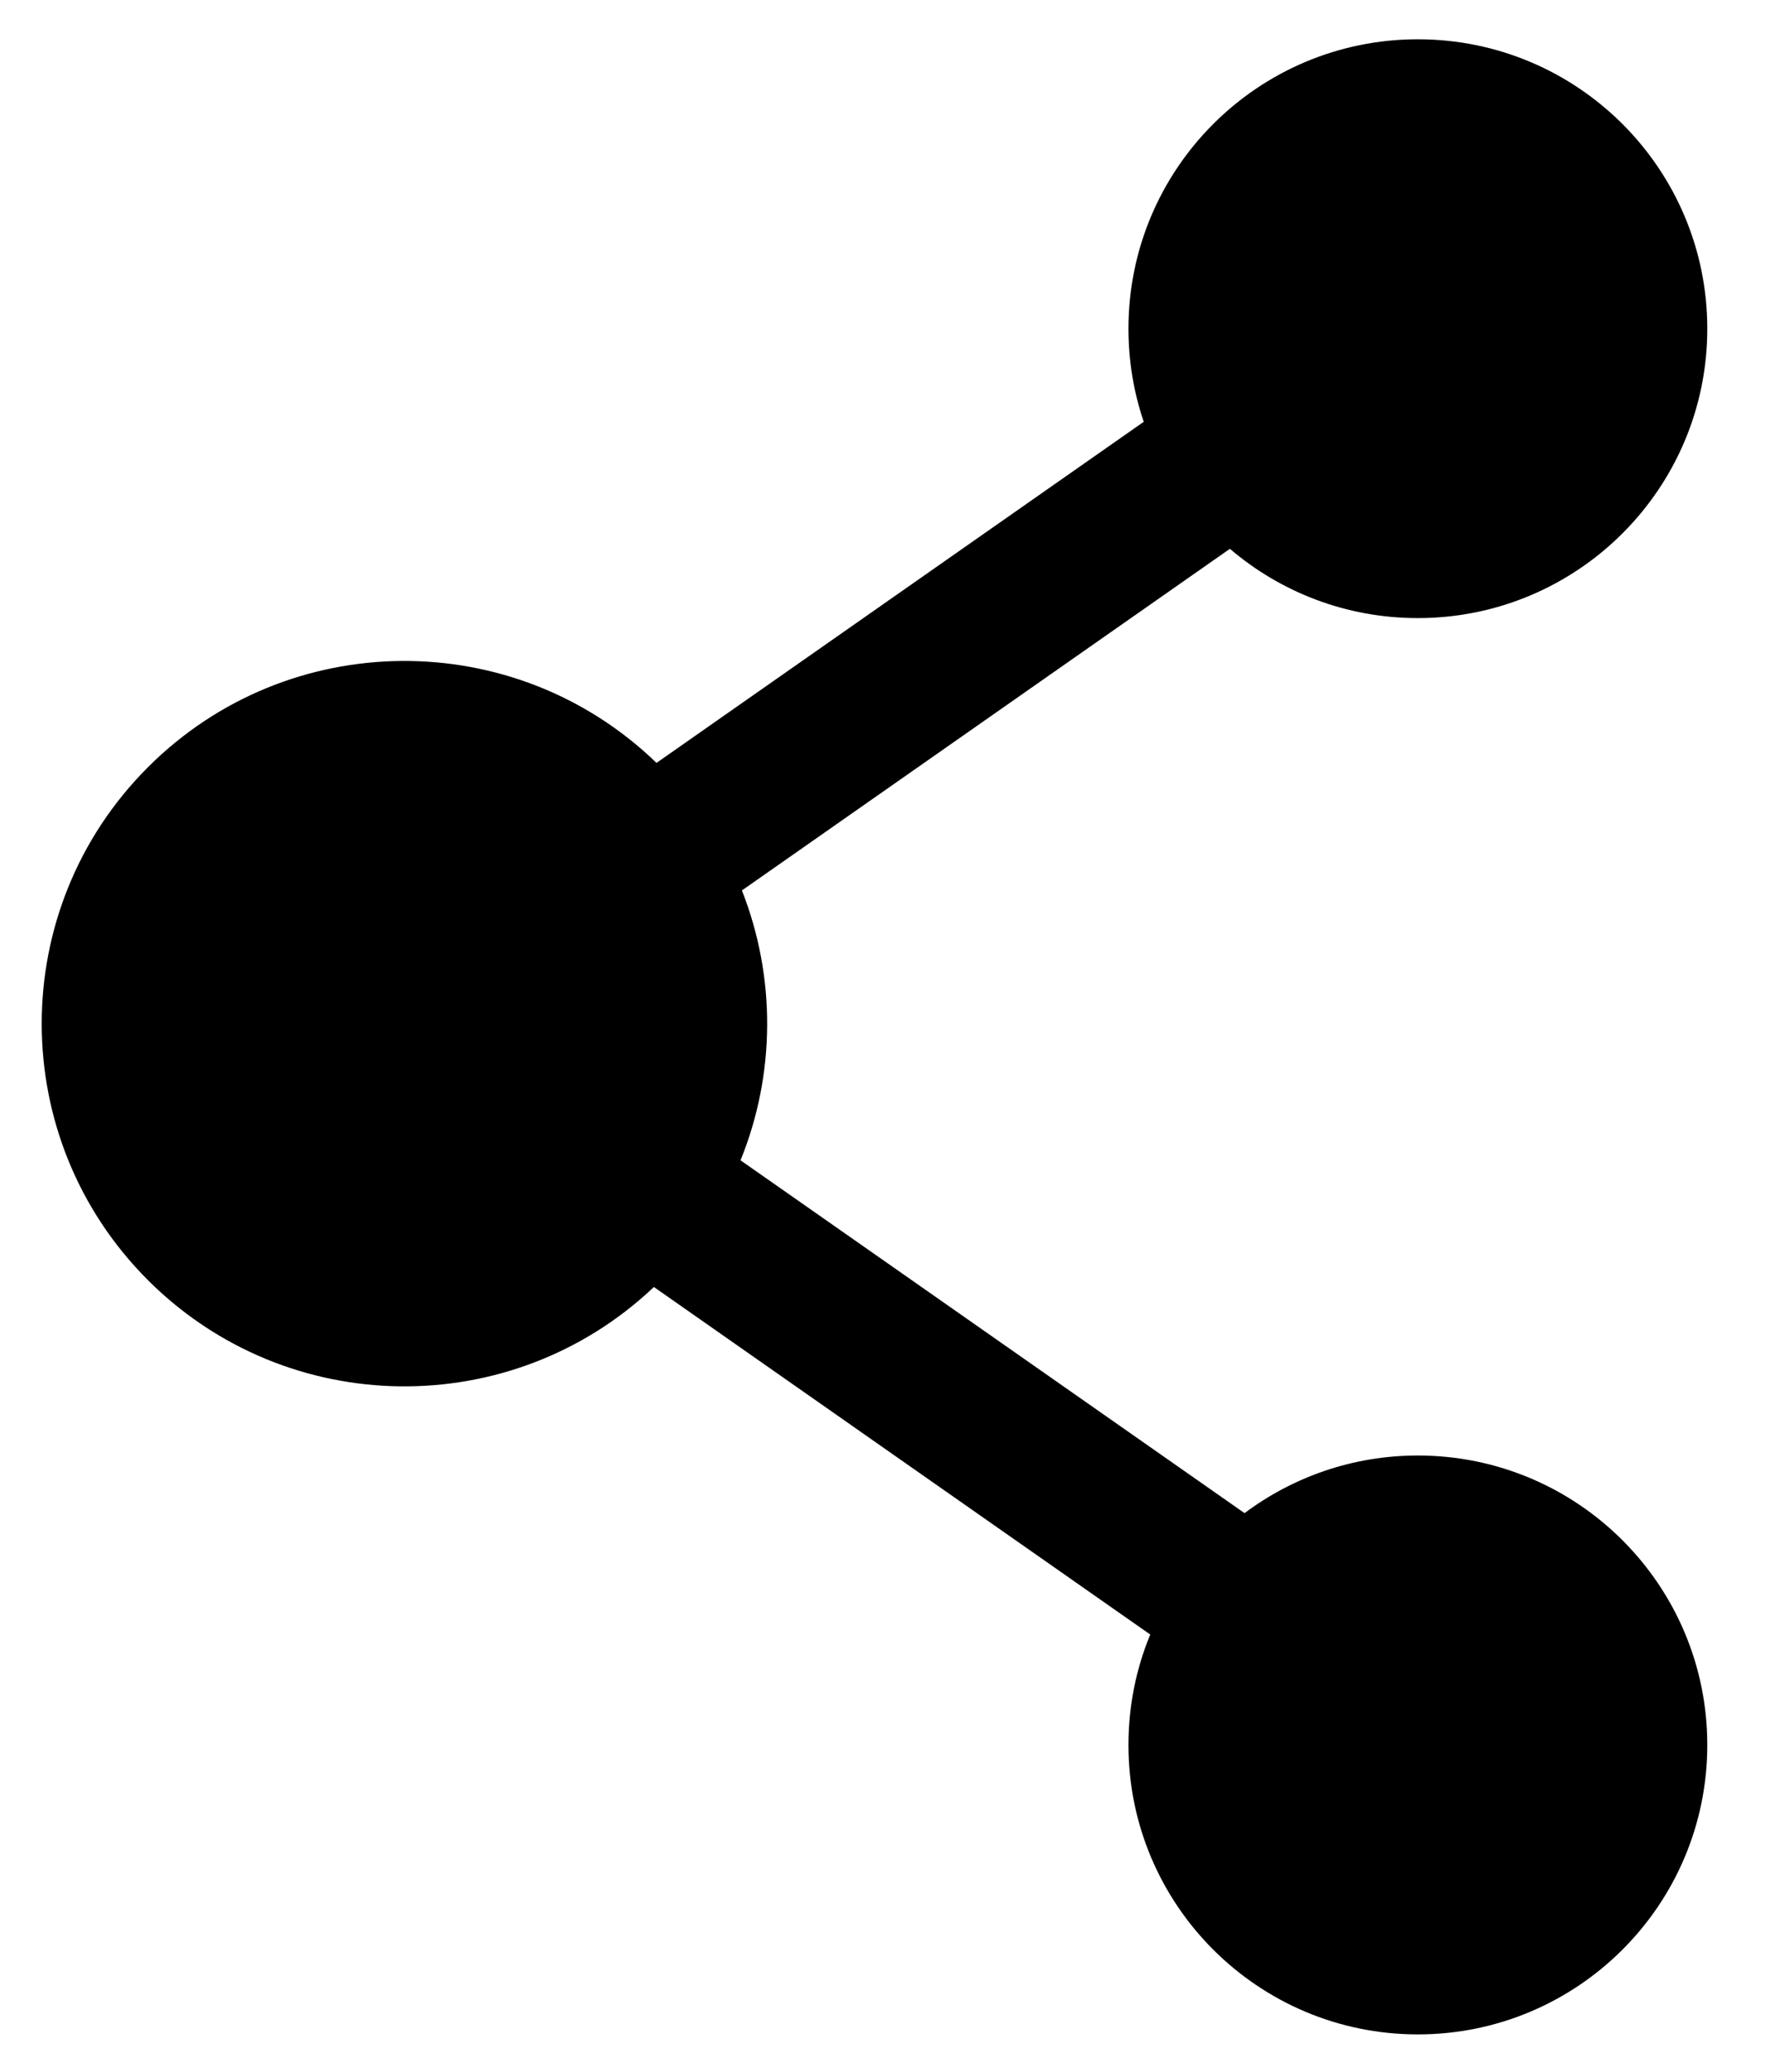 <svg width="23" height="27" viewBox="0 0 23 27" fill="none" xmlns="http://www.w3.org/2000/svg">
<path fill-rule="evenodd" clip-rule="evenodd" d="M18.476 0.512C16.393 0.512 14.705 2.2 14.705 4.284C14.705 4.708 14.775 5.116 14.904 5.497L8.555 9.942C6.705 8.152 3.755 8.171 1.928 9.998C0.082 11.844 0.082 14.837 1.928 16.683C3.744 18.498 6.669 18.528 8.521 16.772L14.989 21.301C14.806 21.744 14.705 22.23 14.705 22.74C14.705 24.823 16.393 26.512 18.476 26.512C20.559 26.512 22.248 24.823 22.248 22.74C22.248 20.657 20.559 18.968 18.476 18.968C17.629 18.968 16.847 19.248 16.218 19.719L9.65 15.121C10.107 13.996 10.112 12.732 9.668 11.604L16.027 7.152C16.686 7.715 17.541 8.055 18.476 8.055C20.559 8.055 22.248 6.367 22.248 4.284C22.248 2.2 20.559 0.512 18.476 0.512Z" fill="black"/>
</svg>
